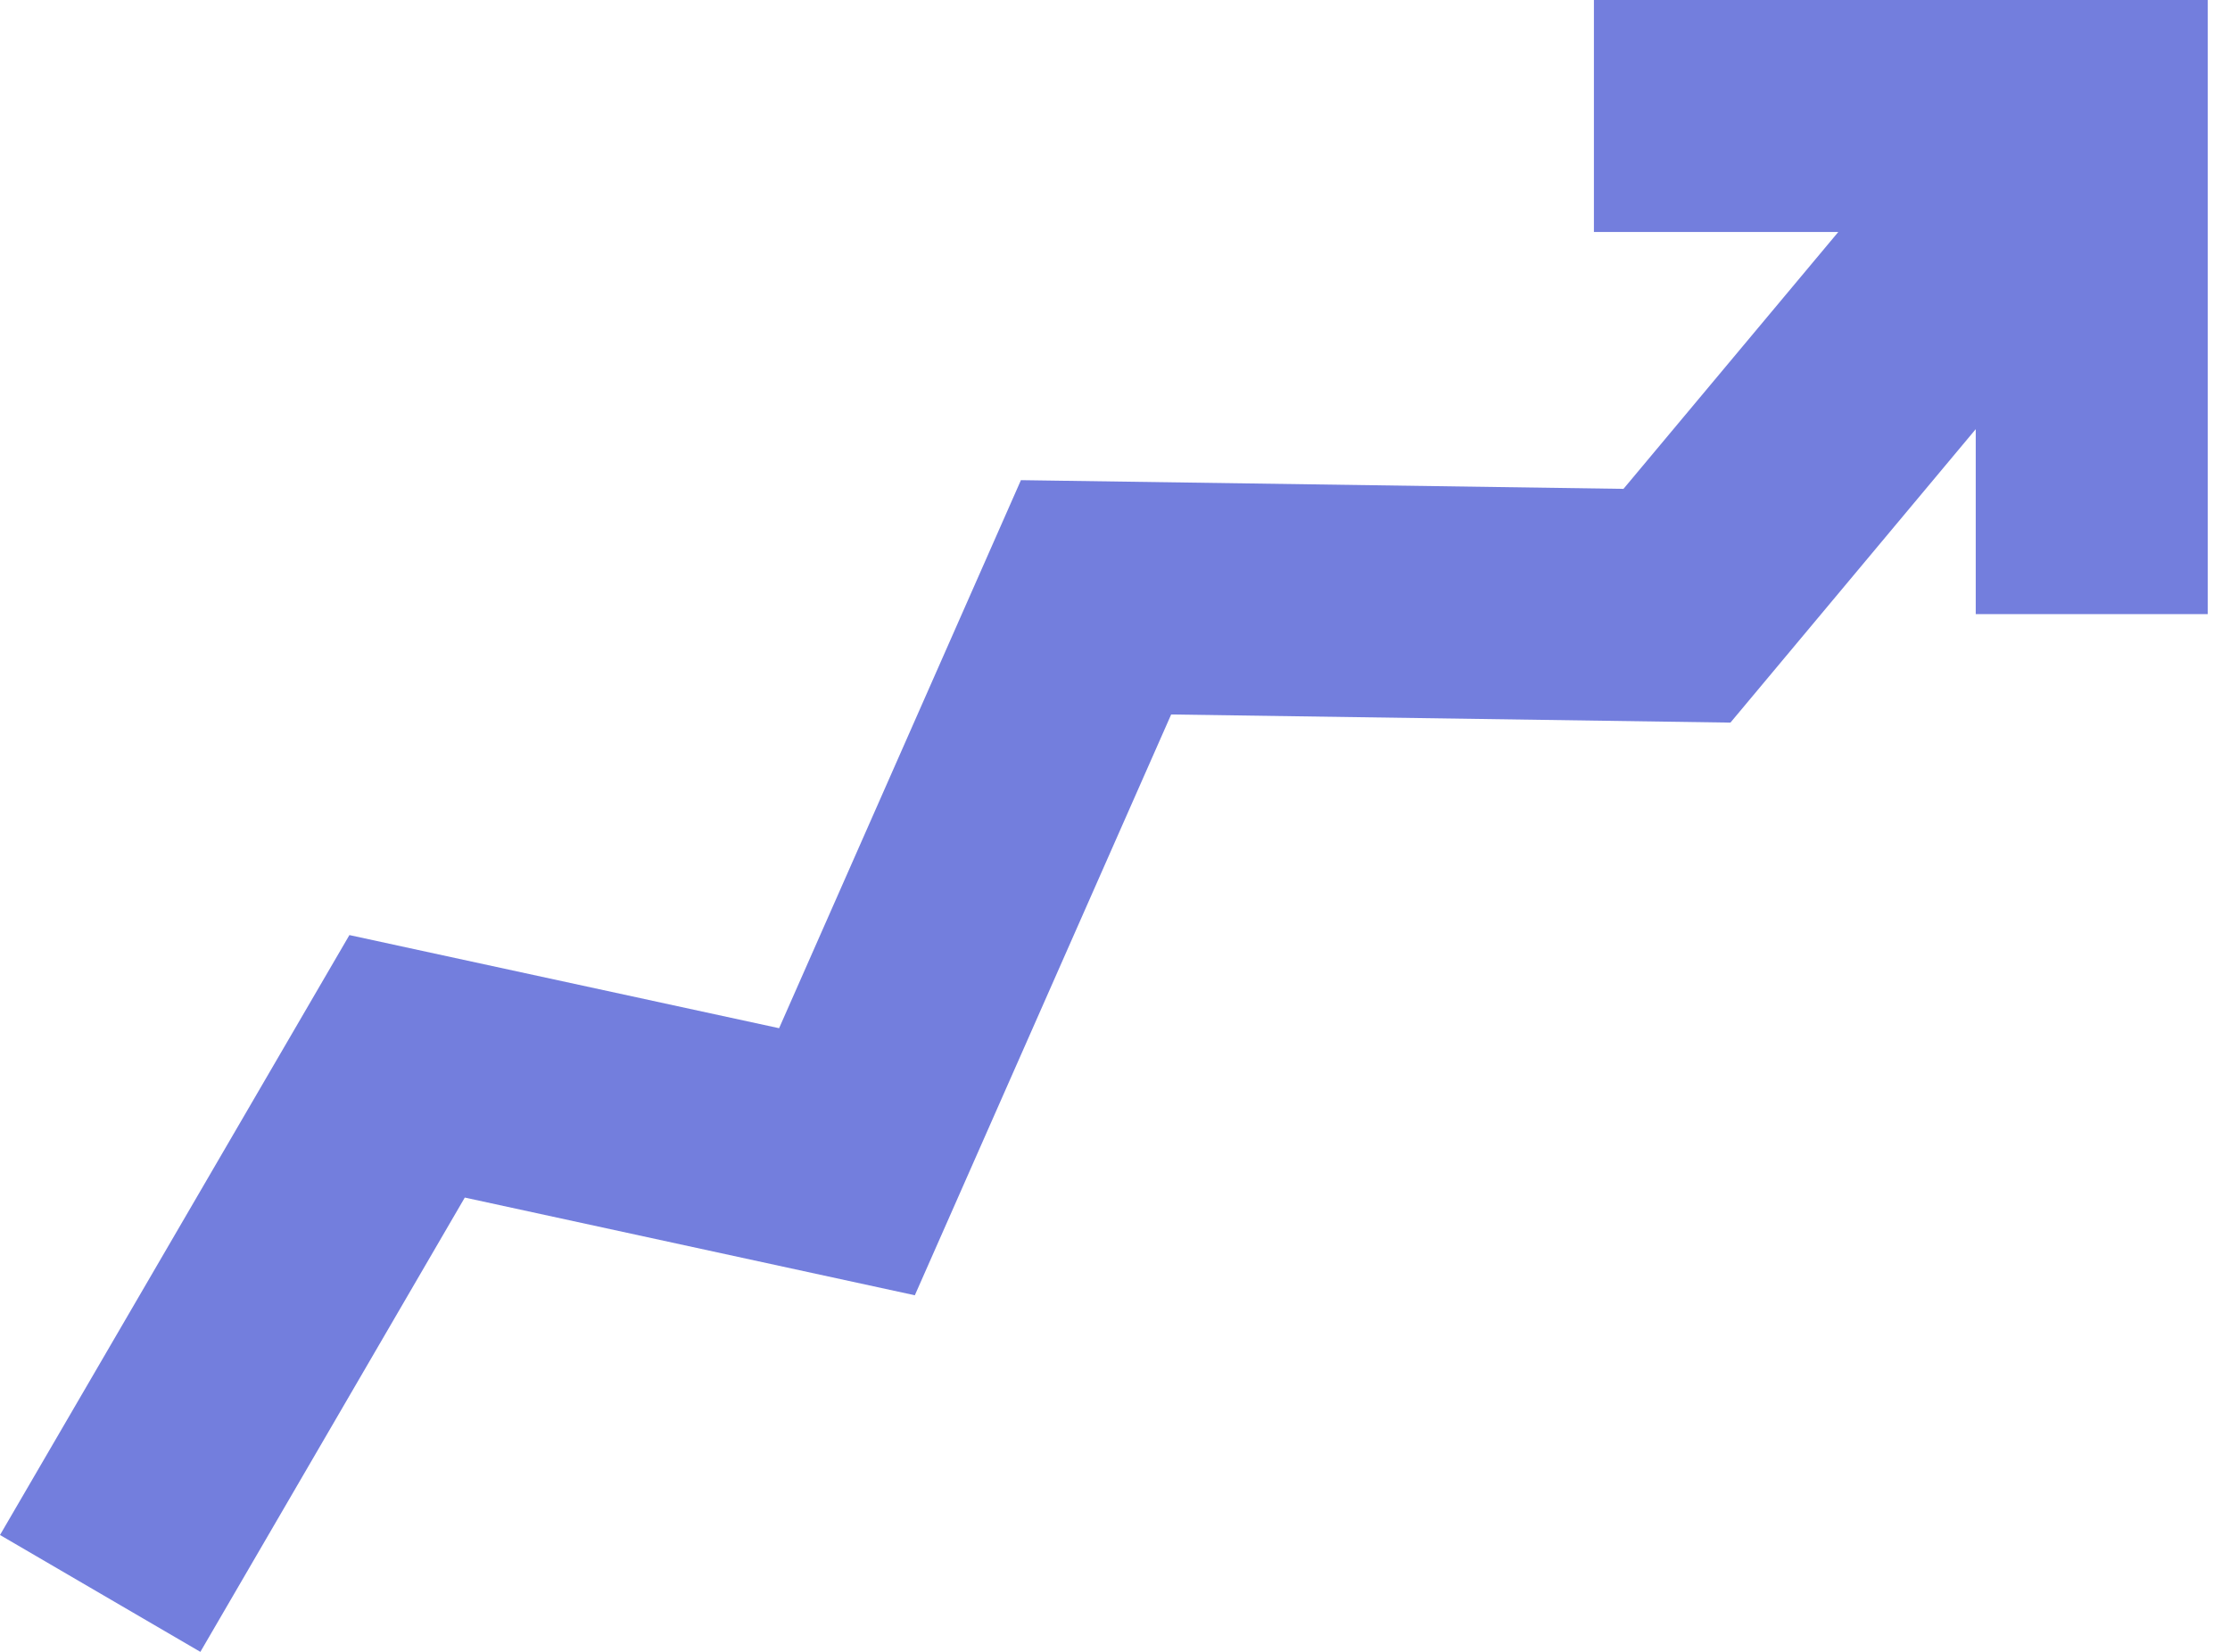 <svg width="54" height="40" viewBox="0 0 54 40" fill="none" xmlns="http://www.w3.org/2000/svg">
<path d="M11.255 28.999L22.153 31.365L28.36 17.301L41.903 17.498L47.843 10.392V14.871H53.461V0H38.597V5.617H44.515L39.313 11.838L24.722 11.627L18.866 24.898L8.461 22.643L0 37.17L4.852 40L11.255 28.999Z" fill="#737EDD"/>
</svg>
